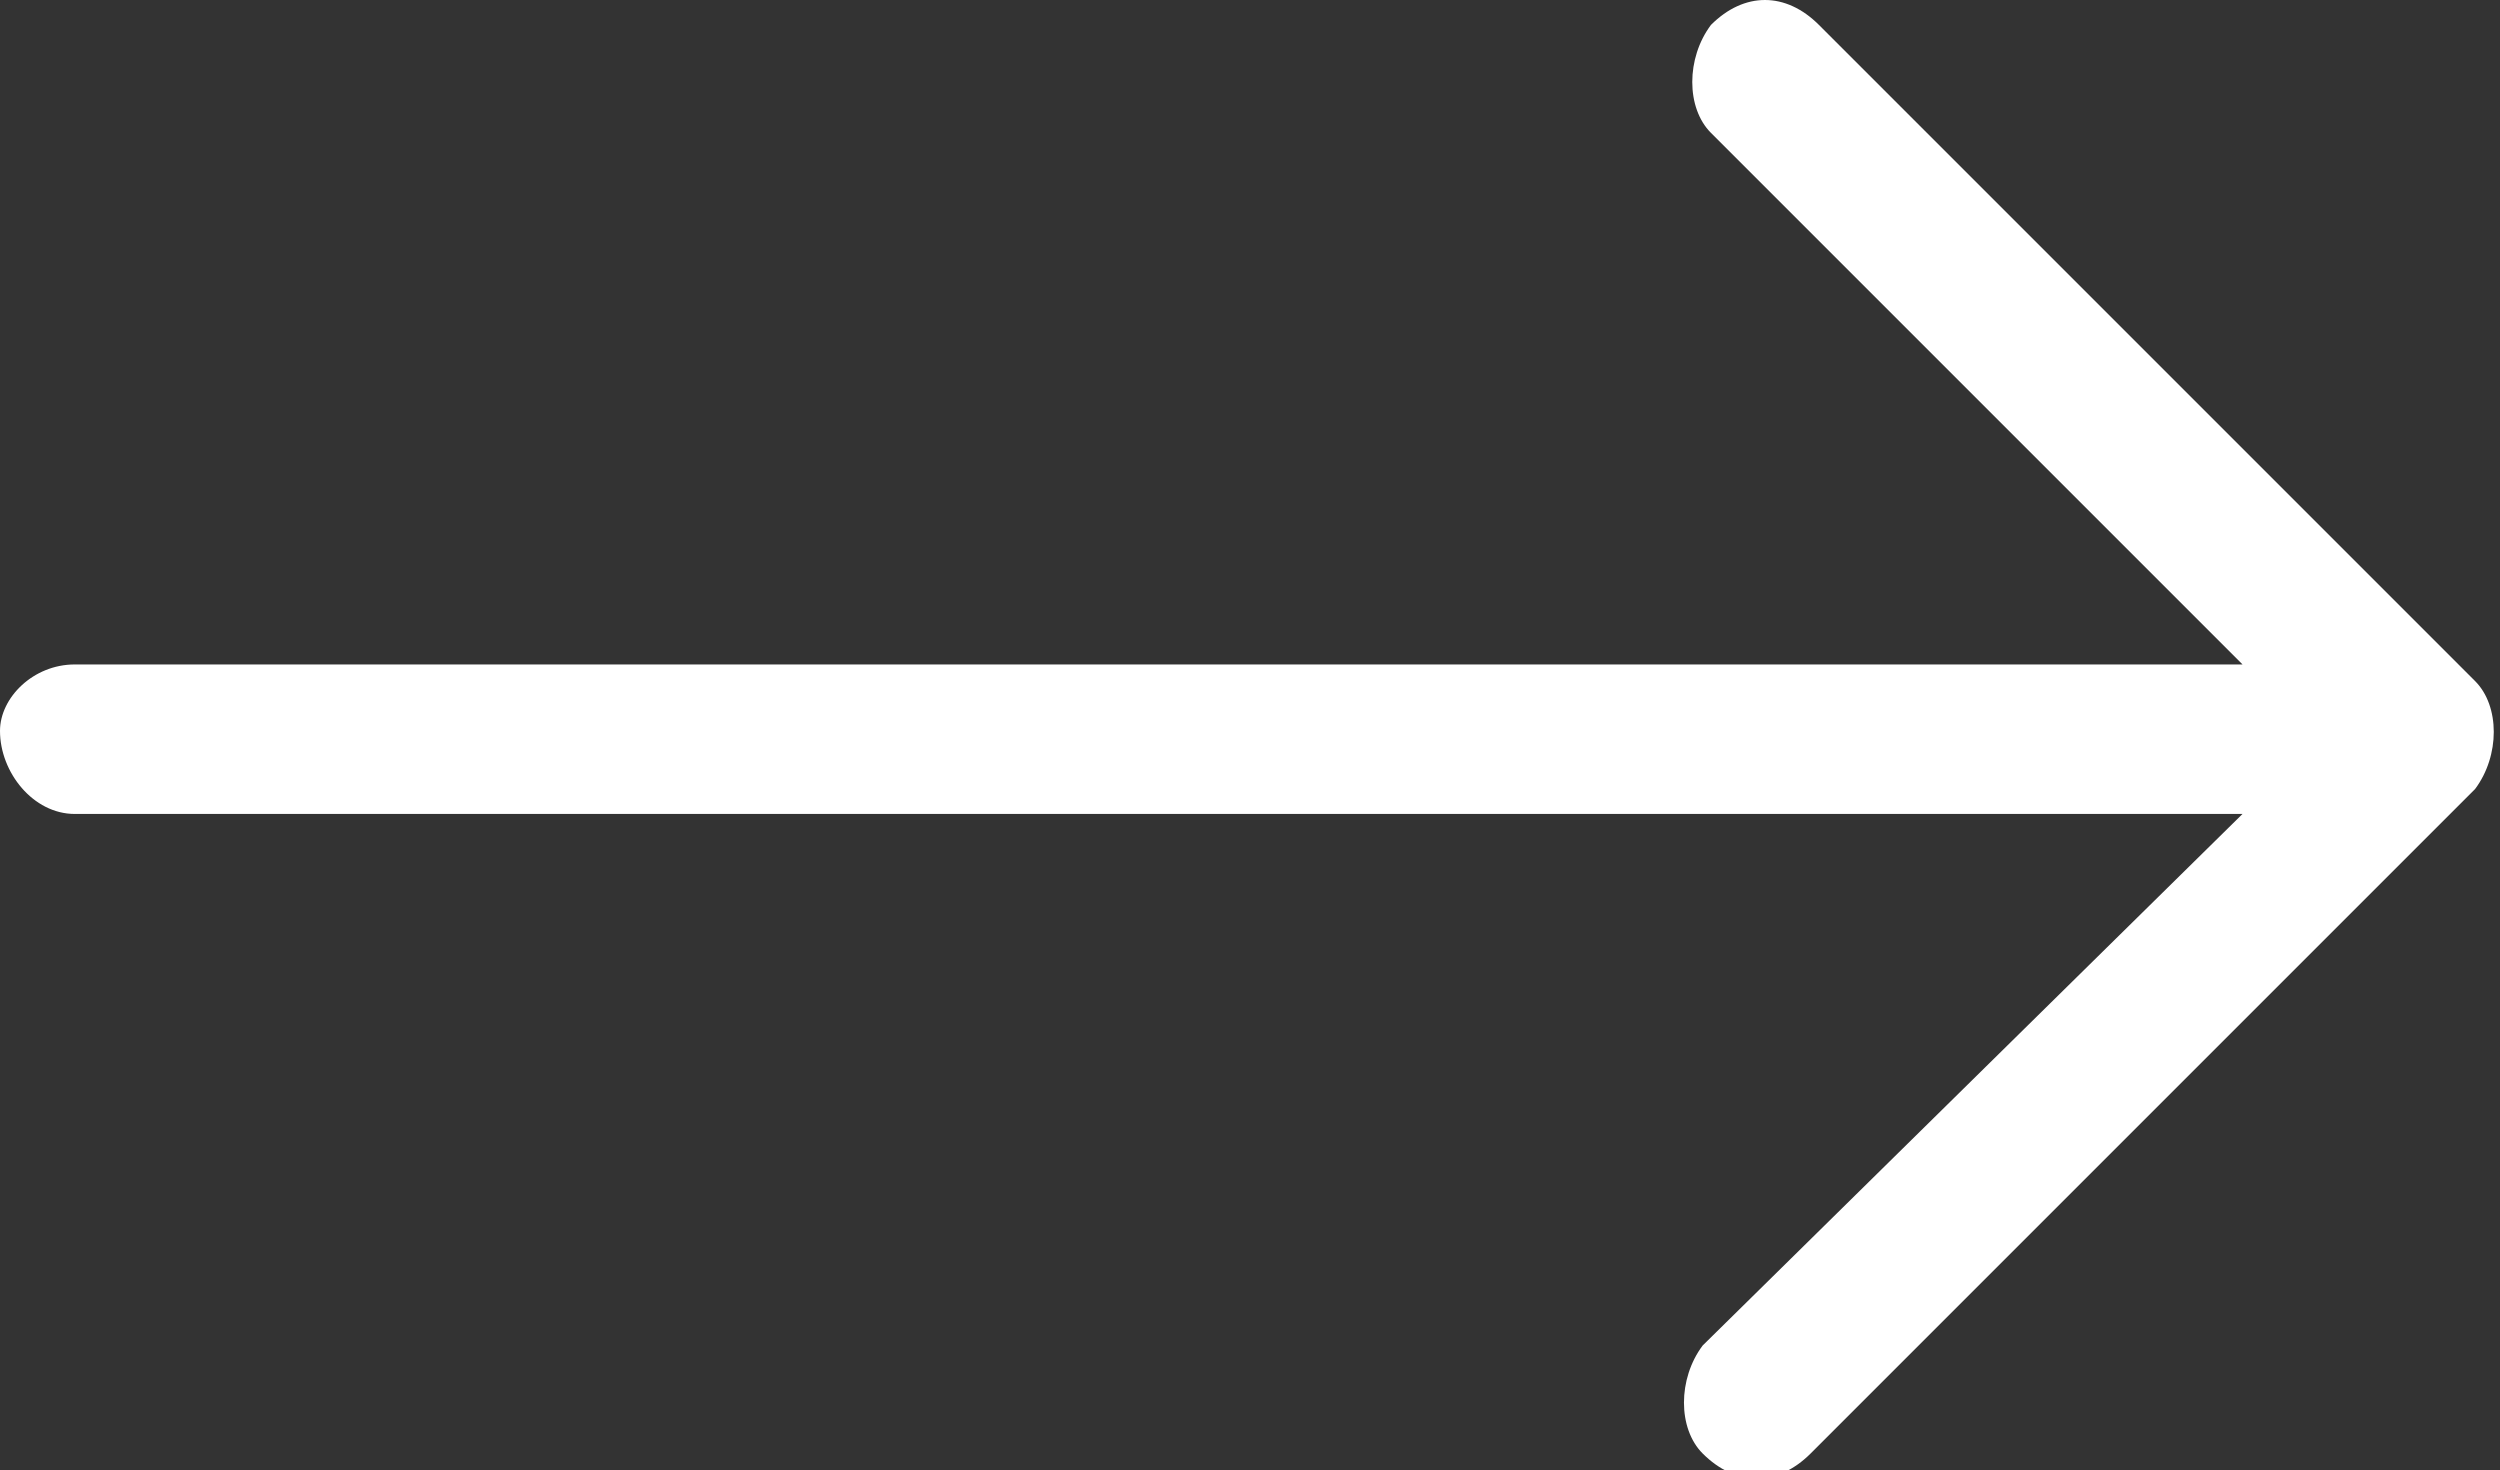 <?xml version="1.0" encoding="utf-8"?>
<!-- Generator: Adobe Illustrator 22.1.0, SVG Export Plug-In . SVG Version: 6.00 Build 0)  -->
<svg version="1.1" id="Слой_1" xmlns="http://www.w3.org/2000/svg" xmlns:xlink="http://www.w3.org/1999/xlink" x="0px" y="0px"
	 viewBox="0 0 30.1 17.7" style="enable-background:new 0 0 30.1 17.7;" xml:space="preserve">
<rect x="0" y="0" width="30.1" height="17.7" fill="#333333" stroke="none"/>
<style type="text/css">
	.st0{fill:#ffffff;}
</style>
<path class="st0" d="M29.8,8.2c0.3,0.3,0.3,0.9,0,1.3l-8,8c-0.4,0.4-0.9,0.4-1.3,0c-0.3-0.3-0.3-0.9,0-1.3L27,9.8H0.9
	C0.4,9.8,0,9.3,0,8.8C0,8.4,0.4,8,0.9,8H27l-6.4-6.4c-0.3-0.3-0.3-0.9,0-1.3c0.4-0.4,0.9-0.4,1.3,0L29.8,8.2z M21.9,0.3"/>
</svg>
